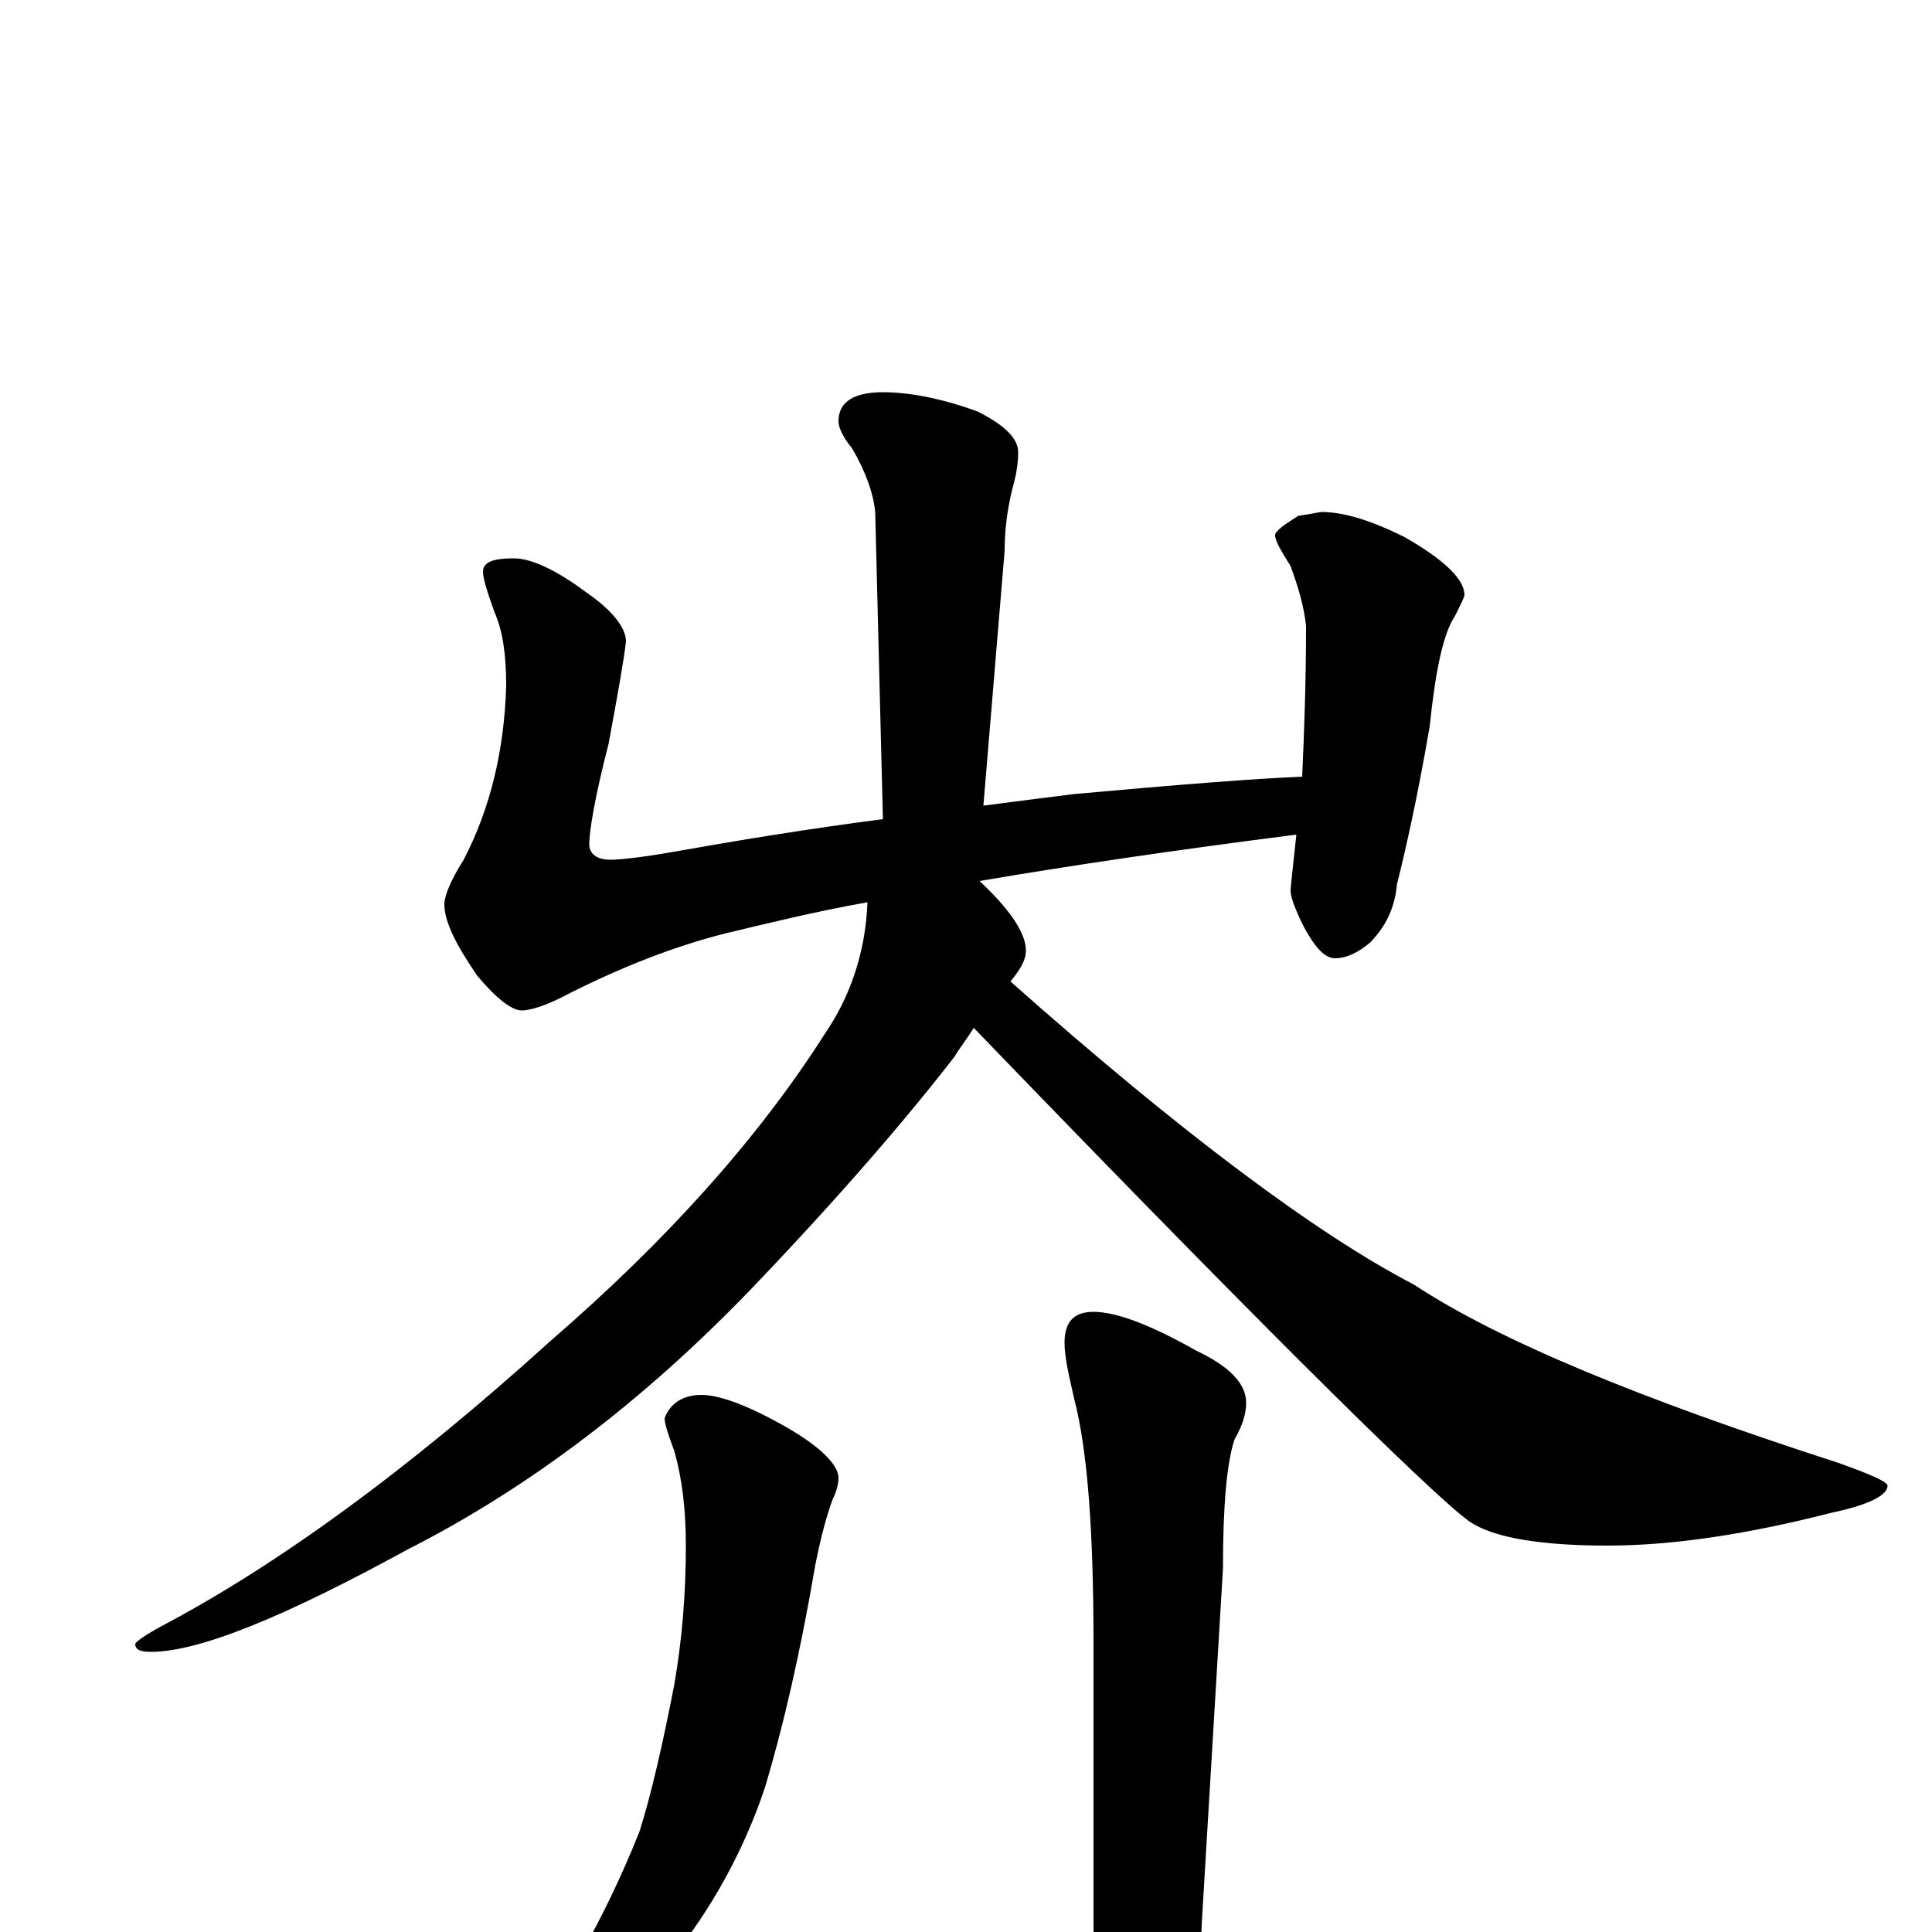 <?xml version="1.0" encoding="utf-8" ?>
<!DOCTYPE svg PUBLIC "-//W3C//DTD SVG 1.1//EN" "http://www.w3.org/Graphics/SVG/1.1/DTD/svg11.dtd">
<svg version="1.1" id="Layer_1" xmlns="http://www.w3.org/2000/svg" xmlns:xlink="http://www.w3.org/1999/xlink" x="0px" y="145px" width="1000px" height="1000px" viewBox="0 0 1000 1000" enable-background="new 0 0 1000 1000" xml:space="preserve">
<g id="Layer_1">
<path id="glyph" transform="matrix(1 0 0 -1 0 1000)" d="M457,797C470,797 487,794 506,787C520,780 527,773 527,766C527,760 526,754 524,747C521,735 520,724 520,715l-11,-132C524,585 540,587 556,589C611,594 650,597 674,598C675,620 676,646 676,676C675,686 672,696 668,707C663,715 660,720 660,723C660,725 664,728 672,733C679,734 683,735 684,735C695,735 709,731 727,722C748,710 758,700 758,692C758,691 756,687 753,681C747,672 743,653 740,624C734,589 728,562 723,542C722,530 717,520 709,512C703,507 697,504 691,504C686,504 681,509 675,520C670,530 668,536 668,539C668,540 669,550 671,568C608,560 554,552 507,544C523,529 531,517 531,508C531,503 528,498 523,492C612,413 682,361 732,335C776,306 849,276 951,243C968,237 977,233 977,231C977,226 967,221 948,217C905,206 866,200 832,200C798,200 775,204 763,211C752,216 665,301 504,468C501,463 497,458 494,453C470,422 435,381 388,332C333,275 274,230 211,198C147,163 103,145 78,145C73,145 70,146 70,149C70,150 74,153 83,158C142,189 210,238 285,306C344,357 392,410 427,465C440,484 448,507 449,533C421,528 397,522 376,517C348,510 321,499 295,486C284,480 275,477 270,477C265,477 257,483 247,495C236,511 230,523 230,532C230,536 233,544 240,555C254,582 261,612 262,645C262,662 260,674 256,683C252,694 250,701 250,704C250,709 255,711 266,711C275,711 288,705 304,693C317,684 324,675 324,668C323,659 320,642 315,615C308,588 305,570 305,563C305,558 309,555 316,555C320,555 331,556 348,559C382,565 418,571 457,576l-4,159C452,745 448,756 441,768C436,774 434,779 434,782C434,792 442,797 457,797M363,278C372,278 386,273 404,263C424,252 434,242 434,235C434,232 433,228 431,224C428,216 425,205 422,190C414,143 405,105 396,75C385,42 368,11 345,-17C324,-44 301,-62 276,-72C266,-75 259,-77 254,-78C249,-78 246,-77 246,-74C246,-73 248,-70 253,-66C277,-42 293,-23 302,-9C311,7 321,27 331,52C337,71 343,97 349,128C353,151 355,175 355,200C355,219 353,235 349,249C346,257 344,263 344,266C347,274 354,278 363,278M566,321C578,321 596,314 619,301C636,293 645,284 645,274C645,268 643,262 639,255C635,243 633,221 633,188l-11,-184C621,-25 617,-51 610,-72C605,-89 597,-97 586,-97C581,-97 577,-88 574,-70C569,-43 566,-19 566,4l0,145C566,207 563,249 556,276C553,289 551,298 551,305C551,316 556,321 566,321z"/>
</g>
</svg>
